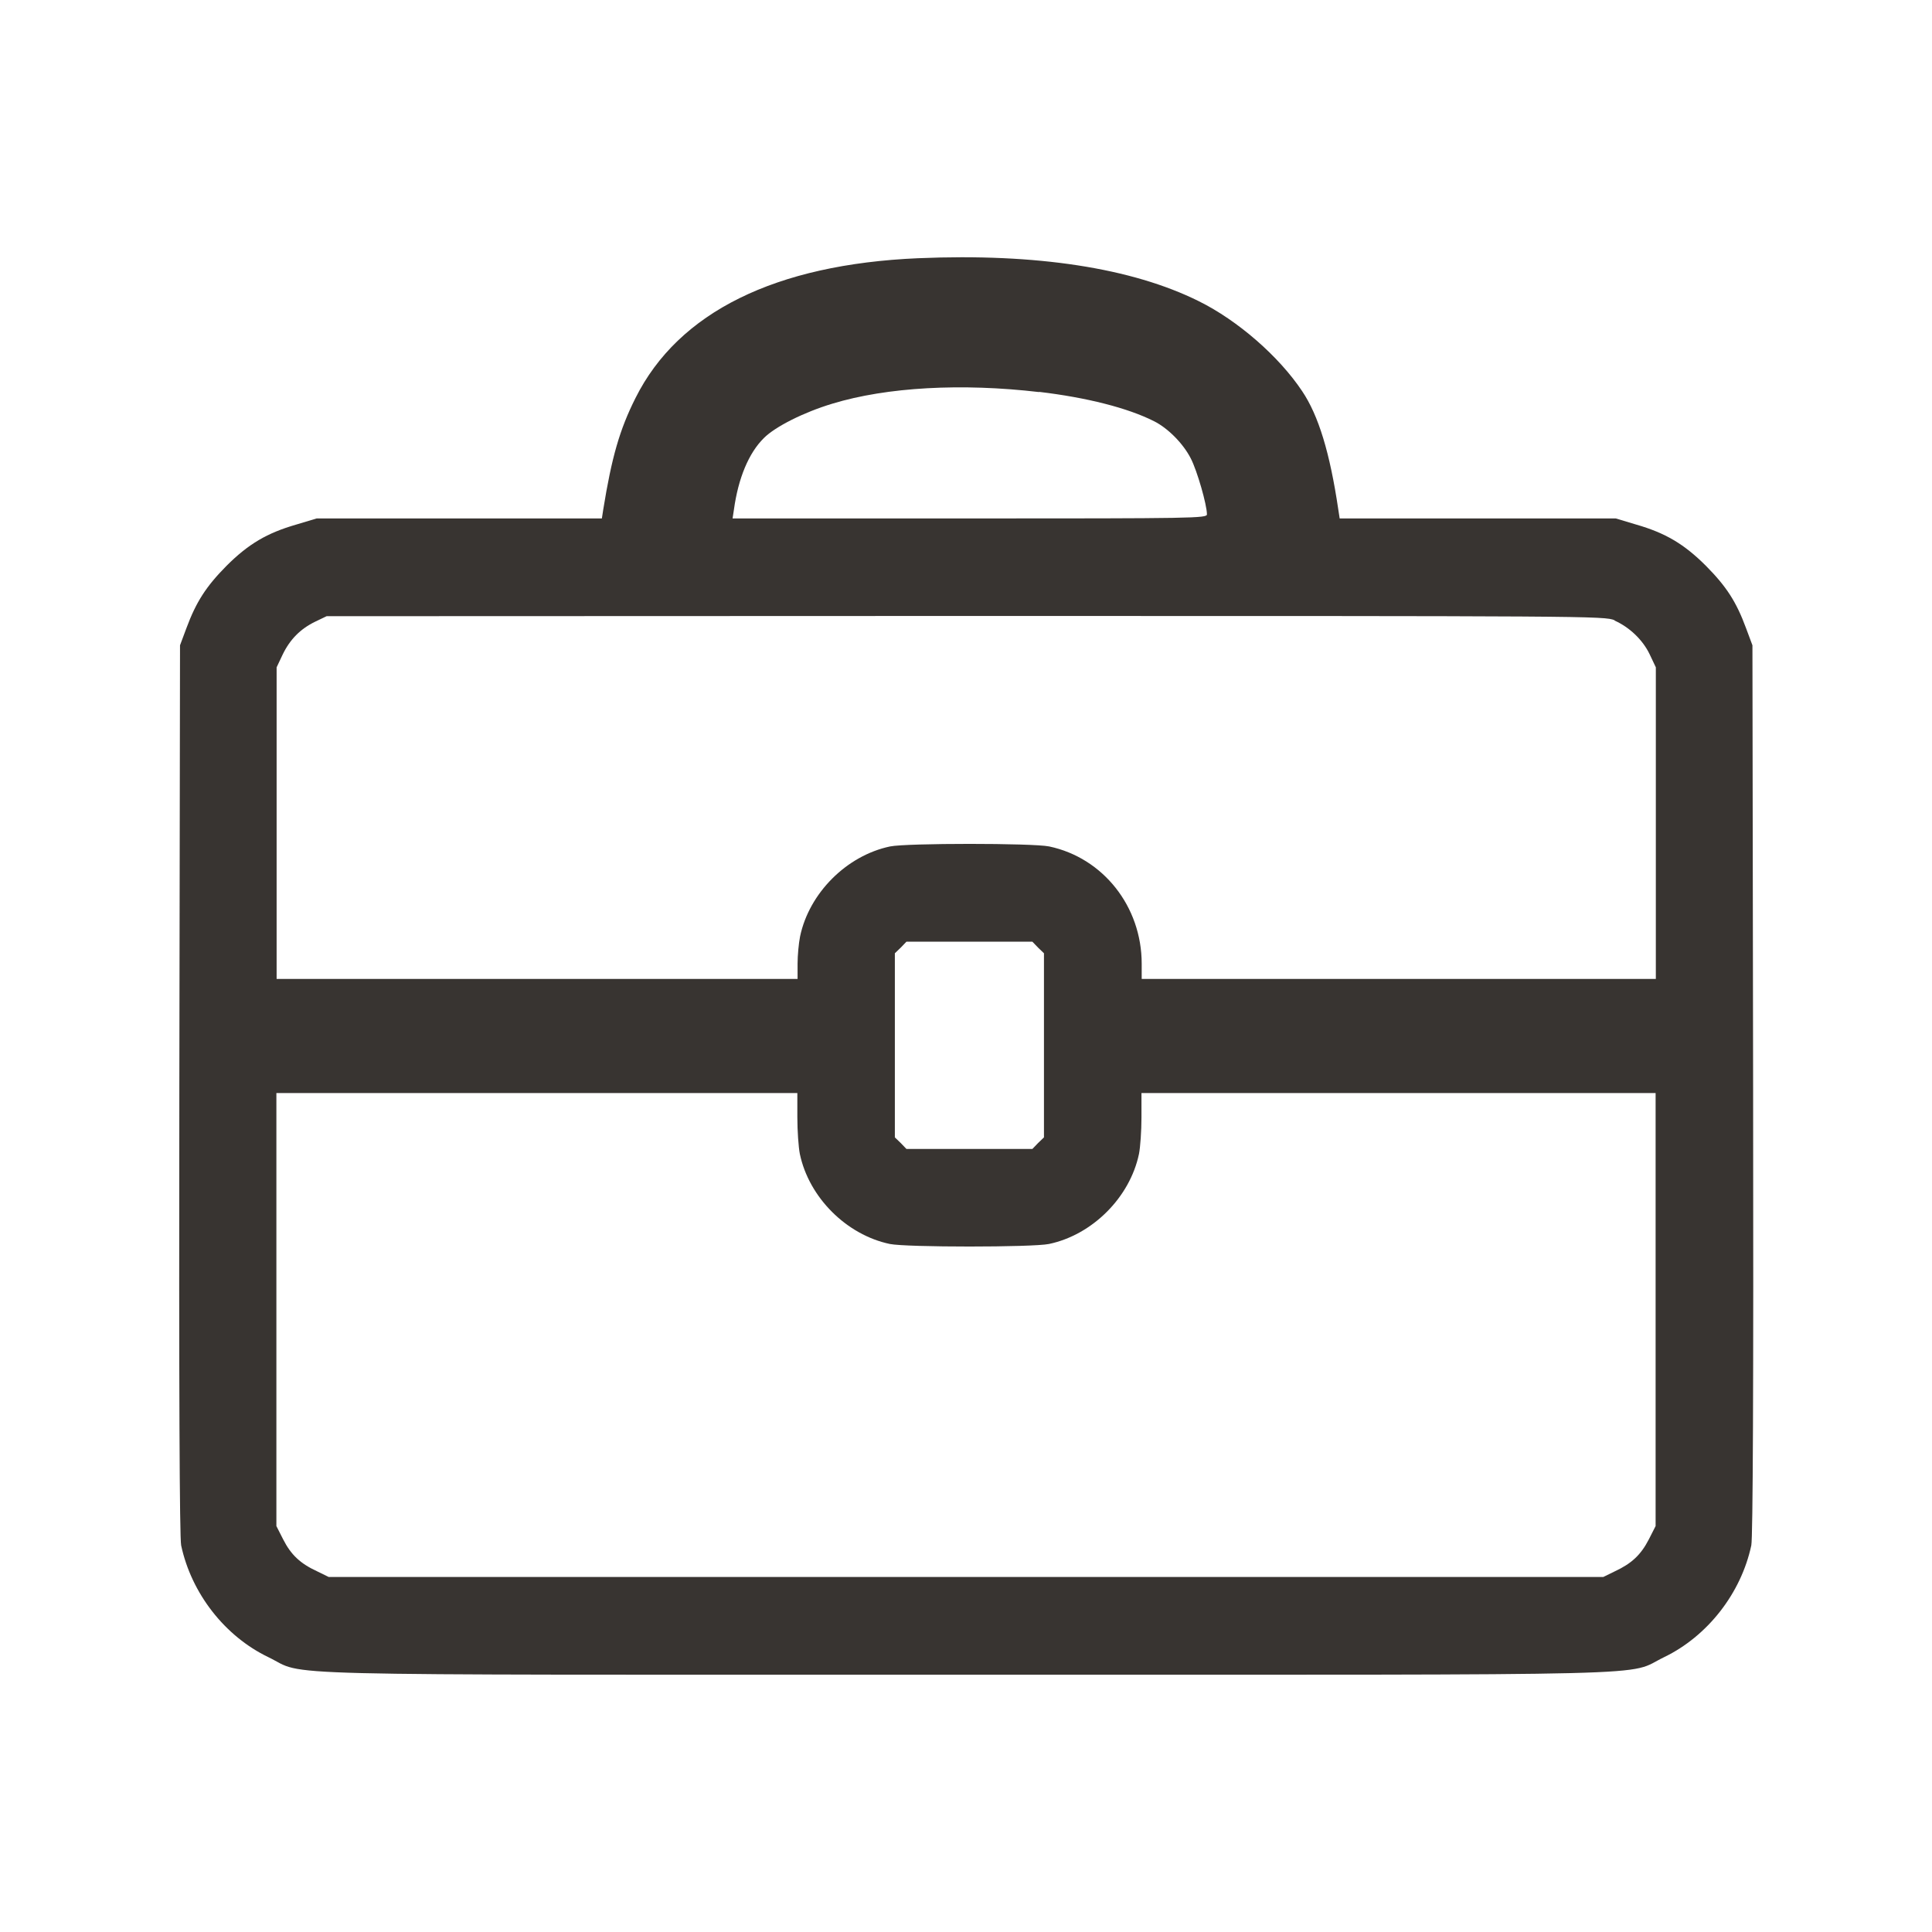 <?xml version="1.0" encoding="UTF-8"?>
<!DOCTYPE svg PUBLIC "-//W3C//DTD SVG 1.1//EN" "http://www.w3.org/Graphics/SVG/1.1/DTD/svg11.dtd">
<!-- Creator: CorelDRAW -->
<svg xmlns="http://www.w3.org/2000/svg" xml:space="preserve" width="8.5in" height="8.5in" style="shape-rendering:geometricPrecision; text-rendering:geometricPrecision; image-rendering:optimizeQuality; fill-rule:evenodd; clip-rule:evenodd"
viewBox="0 0 8.5 8.5"
 xmlns:xlink="http://www.w3.org/1999/xlink"
 version="1.0">
 <defs>
  <style type="text/css">
   <![CDATA[
    .fil0 {fill:#383431}
   ]]>
  </style>
 </defs>
 <g id="Layer_x0020_1">
  <path id="_105360512" class="fil0" d="M4.04 1.136c-0.628,0.027 -1.055,0.237 -1.244,0.615 -0.07,0.139 -0.105,0.262 -0.142,0.491l-0.006 0.039 -0.627 0 -0.628 0 -0.09 0.027c-0.128,0.037 -0.21,0.085 -0.307,0.182 -0.089,0.09 -0.133,0.158 -0.176,0.274l-0.028 0.075 -0.003 1.955c-0.002,1.318 0.001,1.971 0.008,2.005 0.045,0.211 0.192,0.4 0.384,0.492 0.174,0.084 -0.101,0.077 3.07,0.077 3.171,0 2.896,0.007 3.07,-0.077 0.191,-0.092 0.339,-0.281 0.384,-0.492 0.007,-0.034 0.01,-0.687 0.008,-2.005l-0.003 -1.955 -0.028 -0.075c-0.043,-0.117 -0.087,-0.184 -0.176,-0.274 -0.097,-0.097 -0.179,-0.145 -0.307,-0.182l-0.09 -0.027 -0.608 0 -0.607 0 -0.006 -0.039c-0.037,-0.25 -0.087,-0.414 -0.159,-0.521 -0.102,-0.153 -0.283,-0.311 -0.455,-0.396 -0.294,-0.146 -0.714,-0.211 -1.233,-0.189l0 0 -1.1811e-005 0zm0.531 0.588c0.211,0.025 0.391,0.071 0.506,0.129 0.062,0.031 0.129,0.099 0.162,0.164 0.028,0.054 0.071,0.204 0.071,0.246 0,0.017 -0.056,0.018 -1.043,0.018l-1.044 0 0.006 -0.039c0.019,-0.138 0.065,-0.249 0.132,-0.315 0.05,-0.05 0.175,-0.113 0.301,-0.151 0.24,-0.073 0.569,-0.091 0.91,-0.051l0 0zm2.532 1.006c0.065,0.029 0.124,0.084 0.155,0.149l0.027 0.057 0 0.685 0 0.686 -1.131 0 -1.131 0 0 -0.067c0,-0.252 -0.17,-0.466 -0.407,-0.516 -0.073,-0.015 -0.627,-0.015 -0.7,0 -0.191,0.04 -0.356,0.205 -0.396,0.396 -0.006,0.03 -0.011,0.084 -0.011,0.12l0 0.067 -1.146 0 -1.146 0 0 -0.686 0 -0.685 0.026 -0.055c0.032,-0.067 0.078,-0.114 0.144,-0.146l0.05 -0.024 2.811 -0.001c2.754,0 2.811,0 2.856,0.019l3.93701e-006 0 7.87402e-006 0zm-2.536 1.439l0.026 0.025 0 0.405 0 0.405 -0.026 0.025 -0.025 0.026 -0.277 0 -0.277 0 -0.025 -0.026 -0.026 -0.025 0 -0.405 0 -0.405 0.026 -0.025 0.025 -0.026 0.277 0 0.277 0 0.025 0.026zm-1.059 0.747c0,0.058 0.005,0.131 0.011,0.161 0.04,0.191 0.205,0.356 0.396,0.396 0.073,0.015 0.627,0.015 0.7,0 0.191,-0.04 0.356,-0.205 0.396,-0.396 0.006,-0.03 0.011,-0.102 0.011,-0.161l0 -0.107 1.131 0 1.131 0 0 0.952 0 0.953 -0.03 0.059c-0.035,0.068 -0.076,0.106 -0.149,0.14l-0.051 0.025 -2.804 0 -2.804 0 -0.051 -0.025c-0.074,-0.034 -0.115,-0.073 -0.149,-0.14l-0.03 -0.059 0 -0.953 0 -0.952 1.146 0 1.146 0 0 0.107 3.93701e-006 0 -1.1811e-005 0z"/>
 </g>
</svg>
